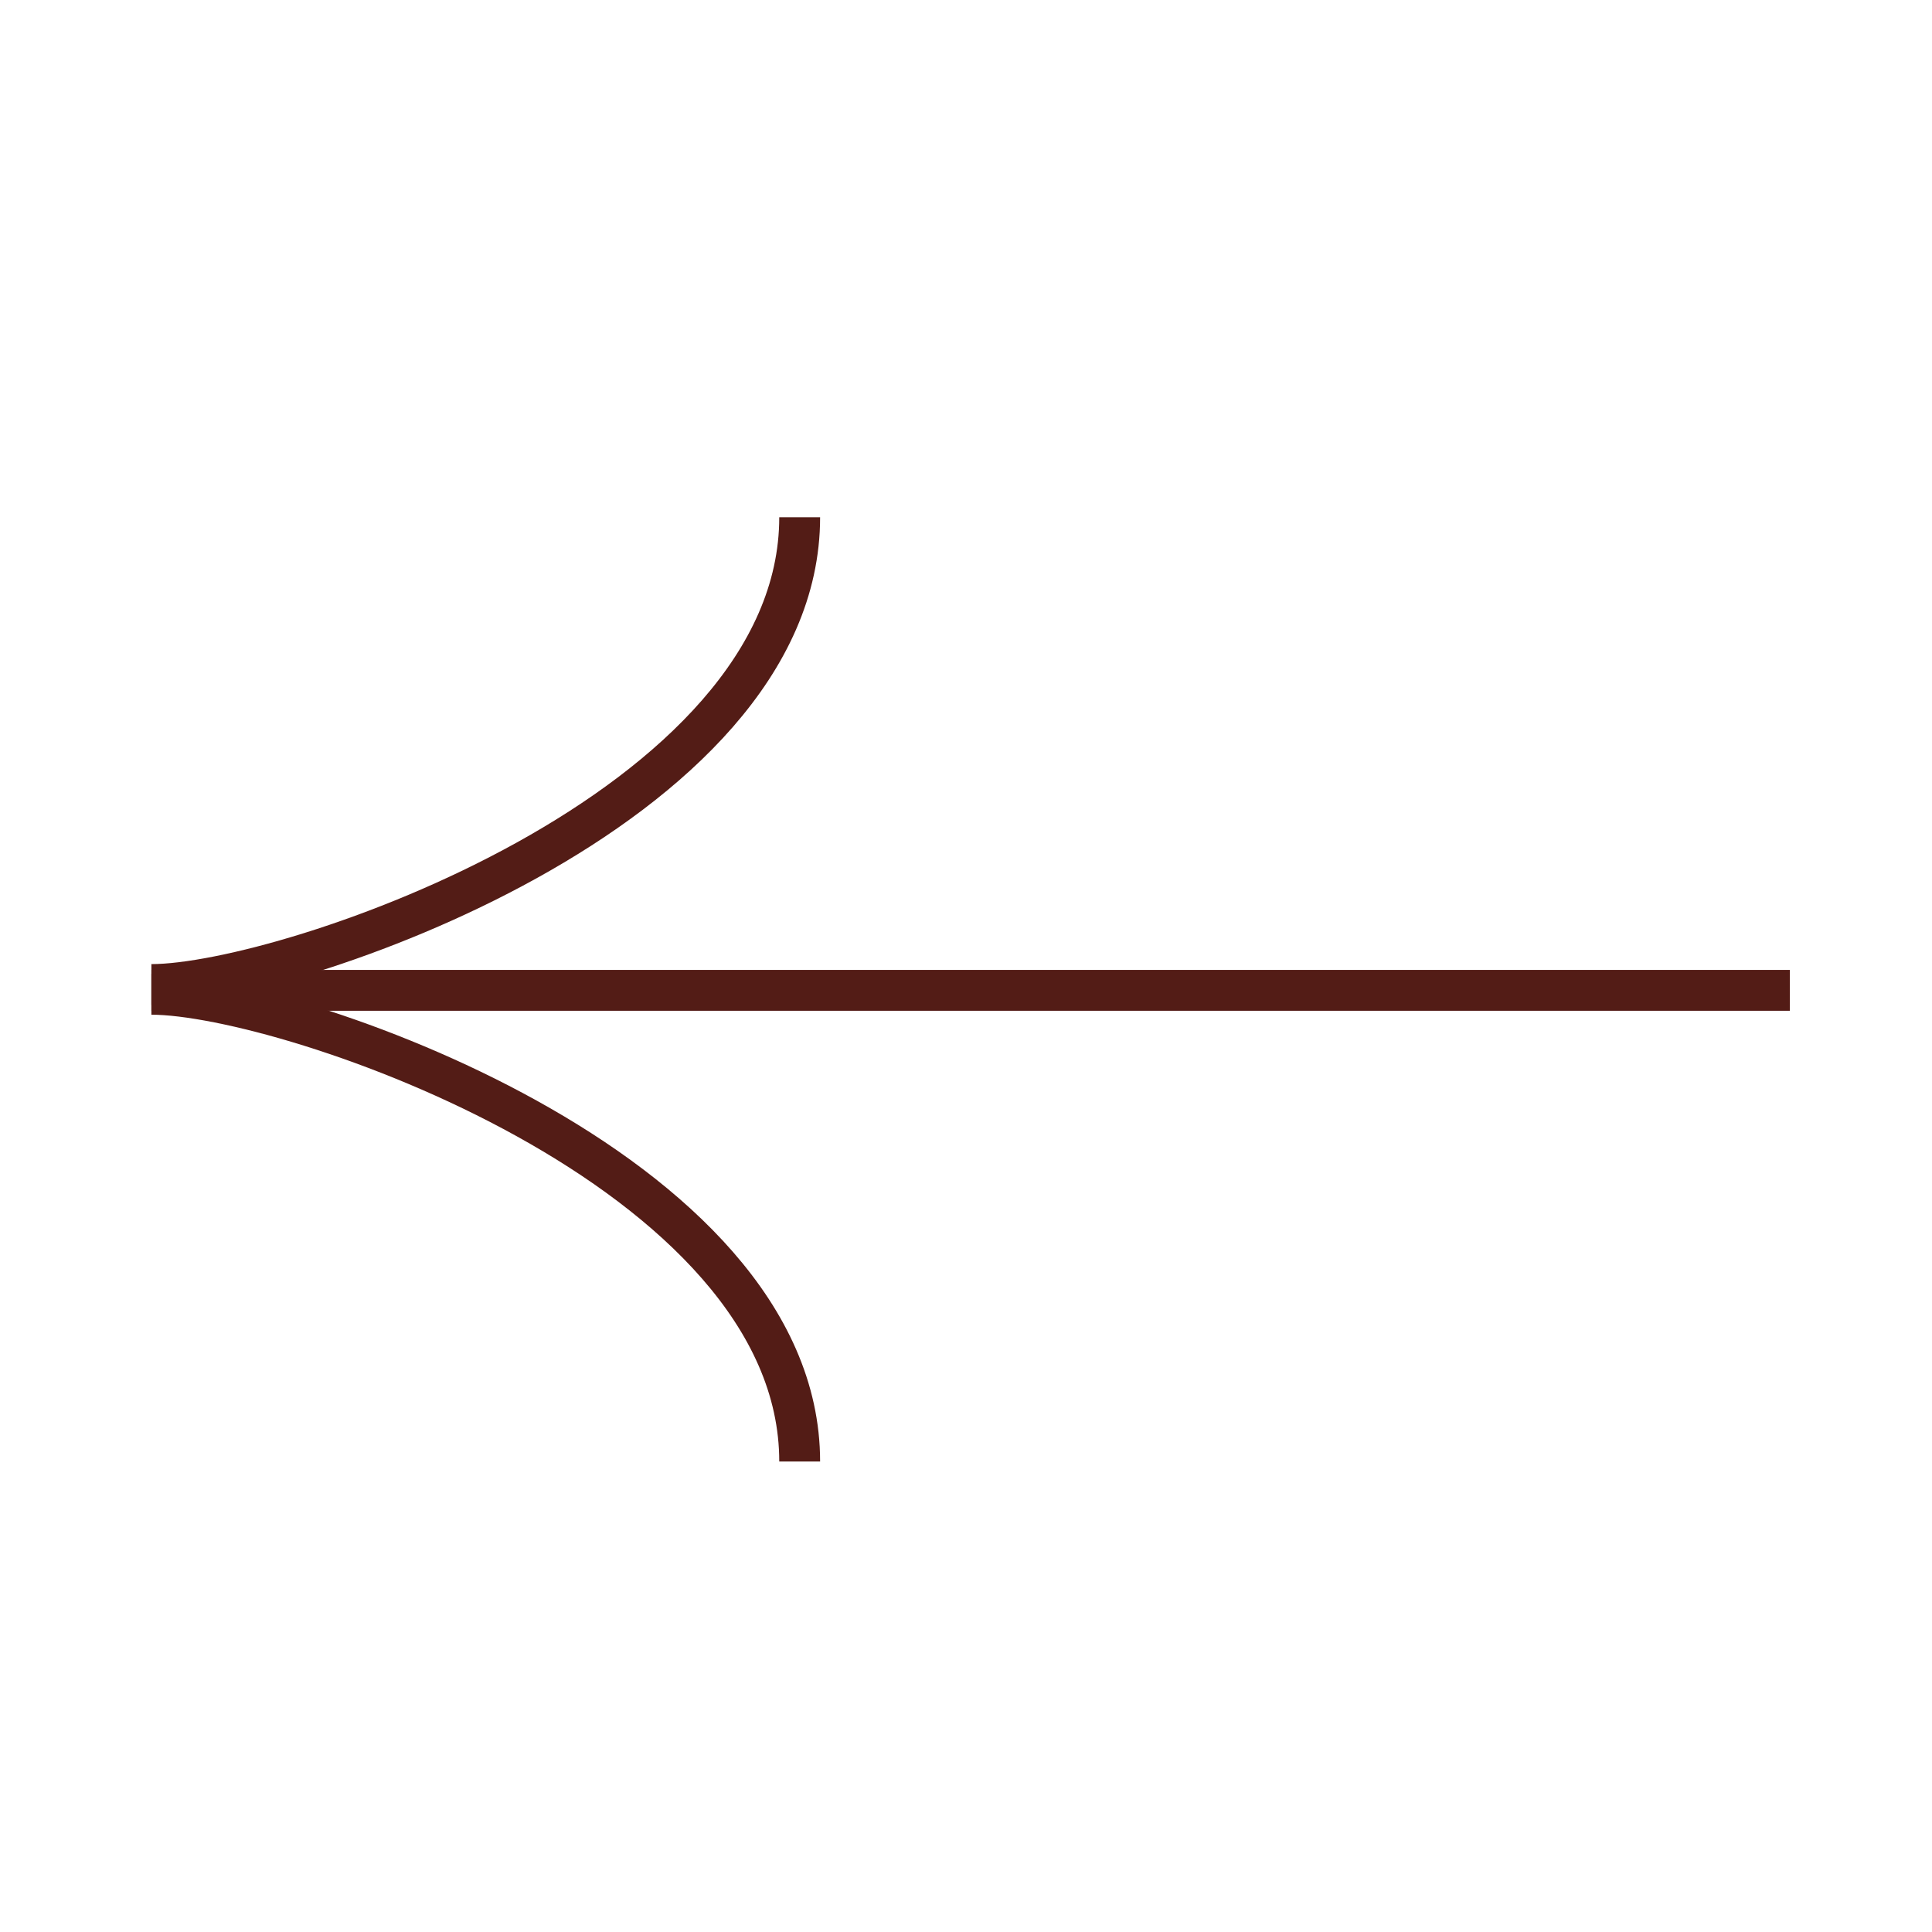 <?xml version="1.0" encoding="UTF-8"?>
<!-- Created with Inkscape (http://www.inkscape.org/) -->
<svg width="113.39" height="113.39" version="1.1" viewBox="0 0 113.39 113.39" xml:space="preserve" xmlns="http://www.w3.org/2000/svg"><g transform="matrix(1.333 0 0 -1.333 0 113.39)"><g transform="scale(.1)" fill="none" stroke="#531c16" stroke-width="17.989"><path d="m352.09 622.9c0-128.59-225.42-205.74-285.43-205.74"/><path d="m352.09 207.14c0 128.58-225.42 205.73-285.43 205.73"/><path d="m66.66 414.6h721.4"/></g></g></svg>
